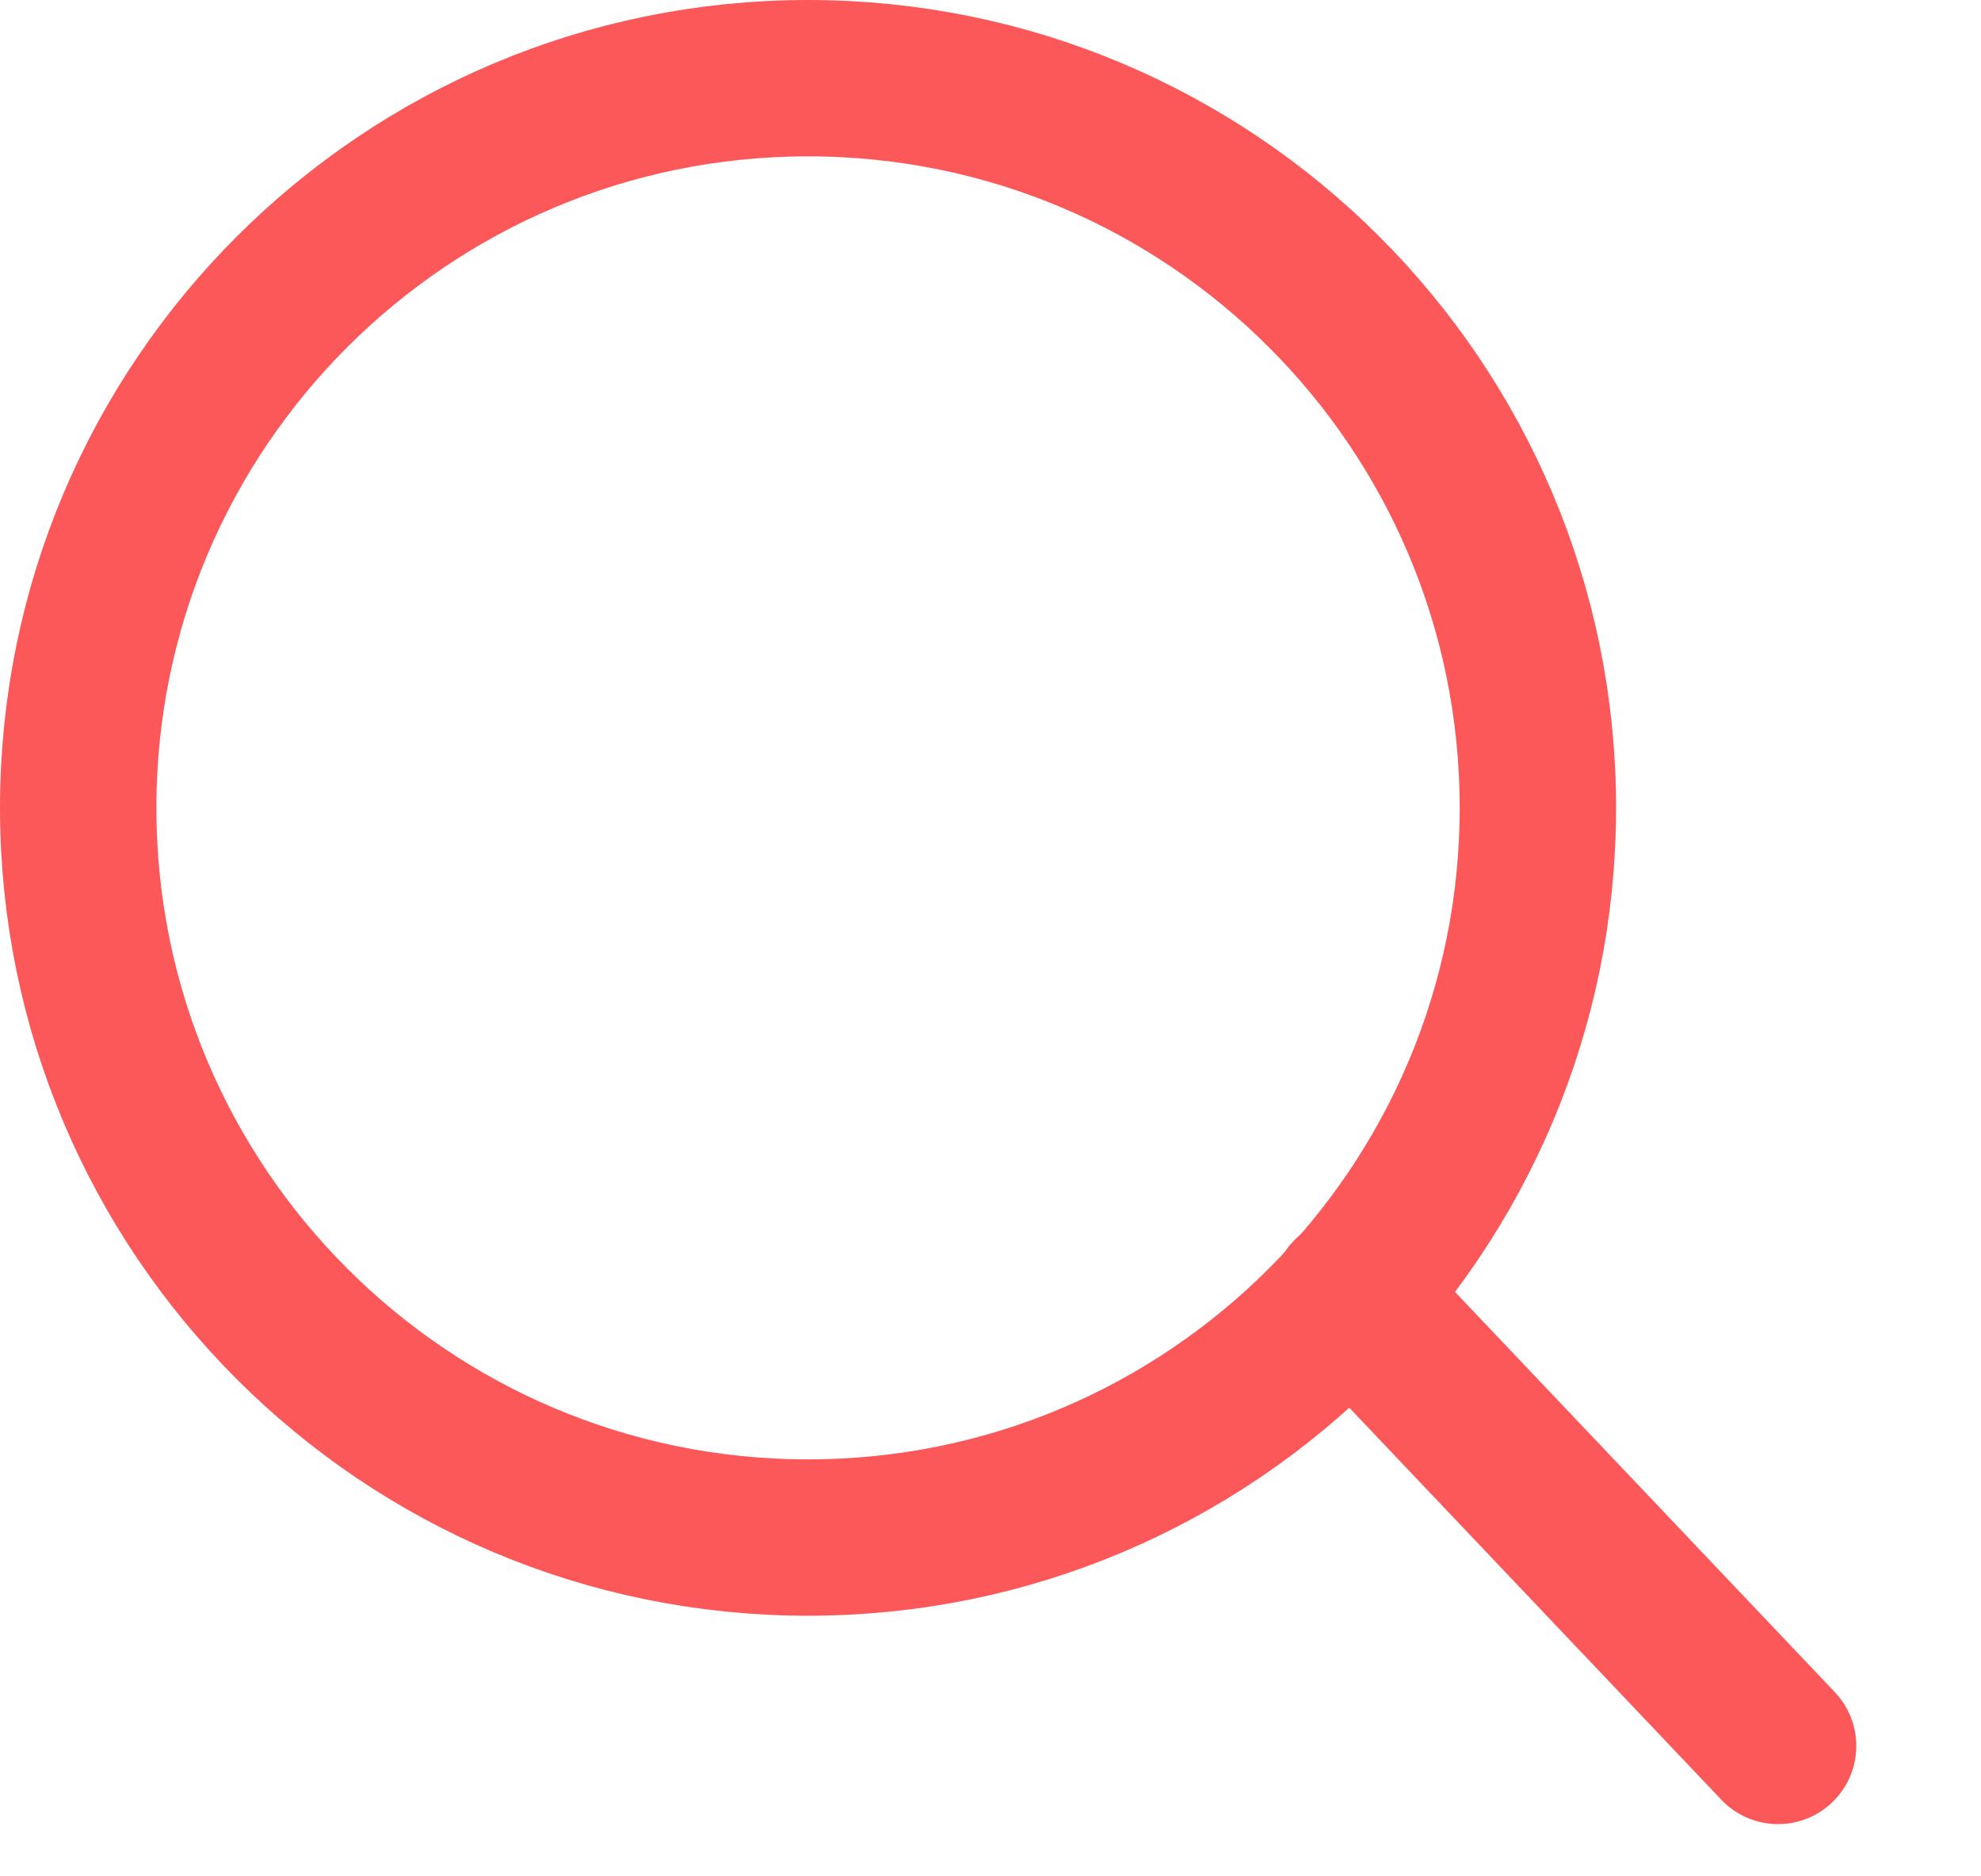 <?xml version="1.0" encoding="utf-8"?>
<svg width="19px" height="18px" viewBox="0 0 19 18" version="1.1" xmlns:xlink="http://www.w3.org/1999/xlink" xmlns="http://www.w3.org/2000/svg">
  <desc>Created with Lunacy</desc>
  <g id="Seach-Icon" transform="translate(0.75 0.75)">
    <path d="M7 14C10.866 14 14 10.866 14 7C14 3.134 10.866 0 7 0C3.134 0 0 3.134 0 7C0 10.866 3.134 14 7 14Z" id="Oval" fill="none" stroke="#fc585a" stroke-width="1.5" />
    <path d="M2.37837e-13 5.76671e-20L4.177 4.255" transform="matrix(1 0.017 -0.017 1 12.199 11.673)" id="Line-2" fill="none" stroke="#fc585a" stroke-width="1.5" stroke-linecap="round" />
  </g>
</svg>
